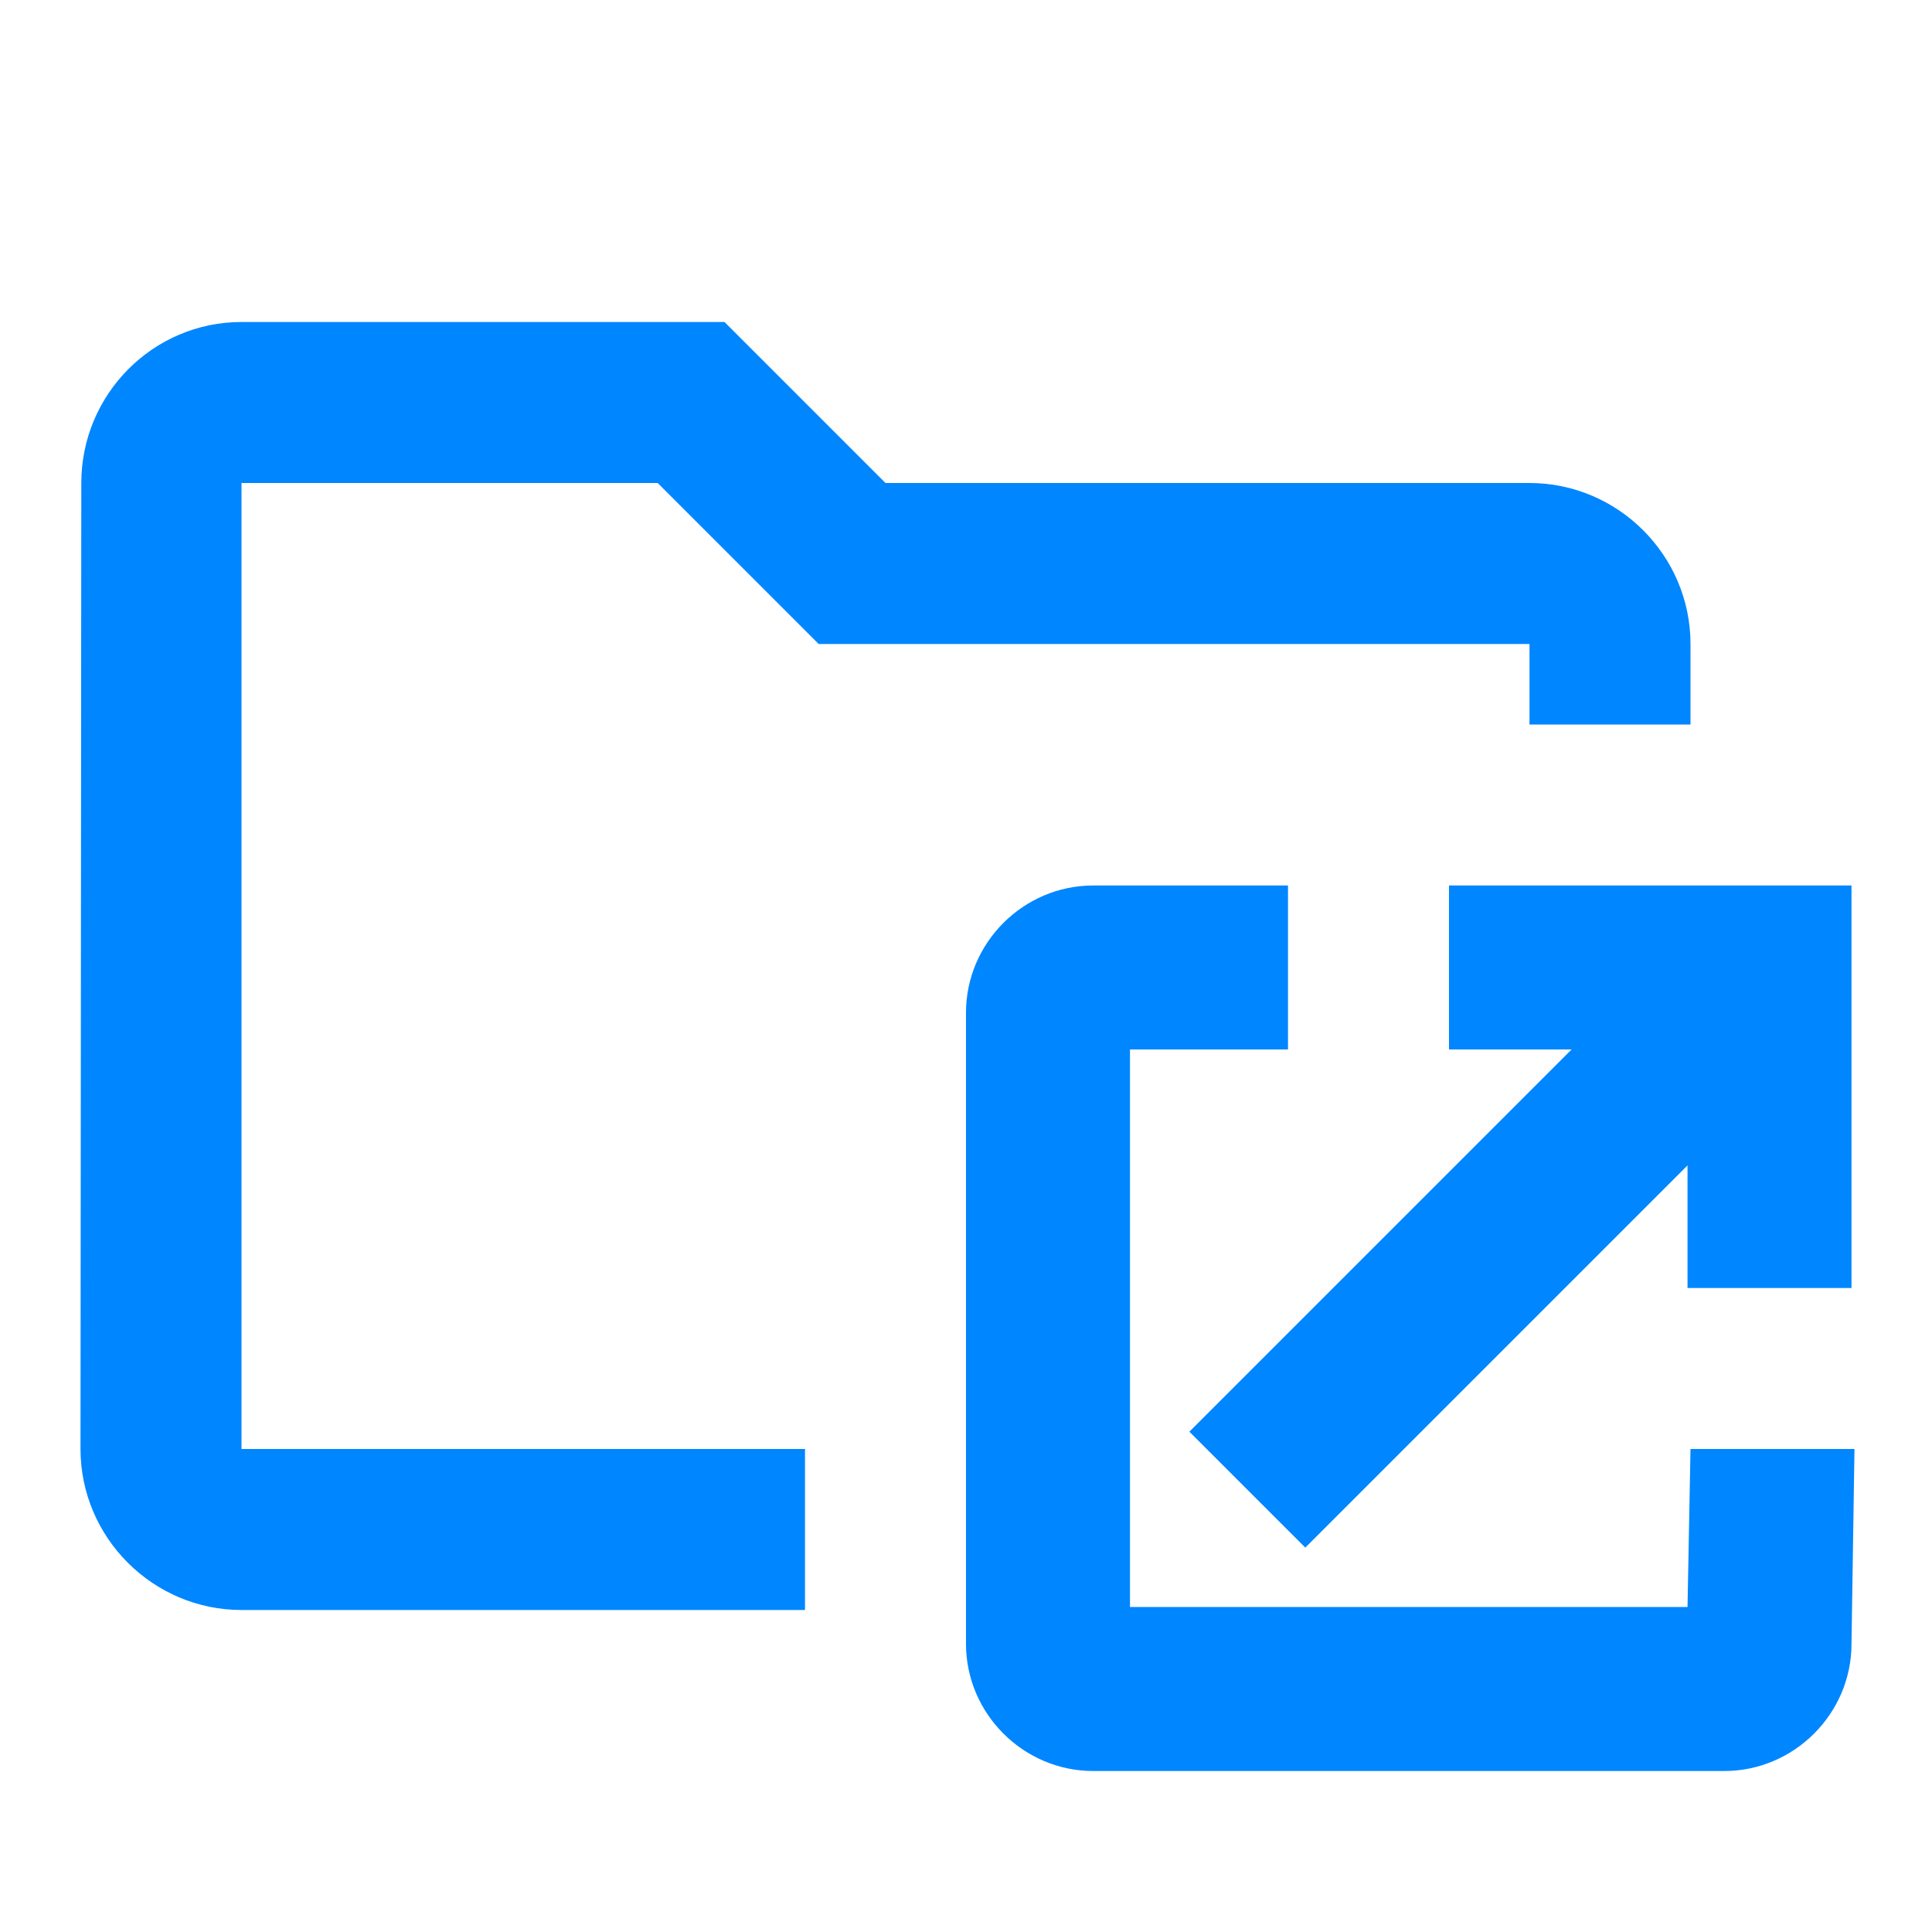 <svg width="24" height="24" viewBox="0 0 24 24" fill="none" xmlns="http://www.w3.org/2000/svg">
<path d="M8.17 6L10.17 8H19V9H21V8C21 6.9 20.1 6 19 6H11L9 4H3C1.9 4 1.01 4.9 1.01 6L1 18C1 19.1 1.9 20 3 20H10V18H3V6H8.17Z" fill="#0086FF"/>
<path fill-rule="evenodd" clip-rule="evenodd" d="M23 20.421L23.037 18H21L20.963 19.963H14.037V13.037H16V11H13.579C12.713 11 12 11.713 12 12.579V20.421C12 21.287 12.713 22 13.579 22H21.421C22.287 22 23 21.287 23 20.421Z" fill="#0086FF"/>
<path fill-rule="evenodd" clip-rule="evenodd" d="M23 11H18V13.037H19.523L14.775 17.785L16.215 19.225L20.963 14.477V16H23V11Z" fill="#0086FF"/>
</svg>

